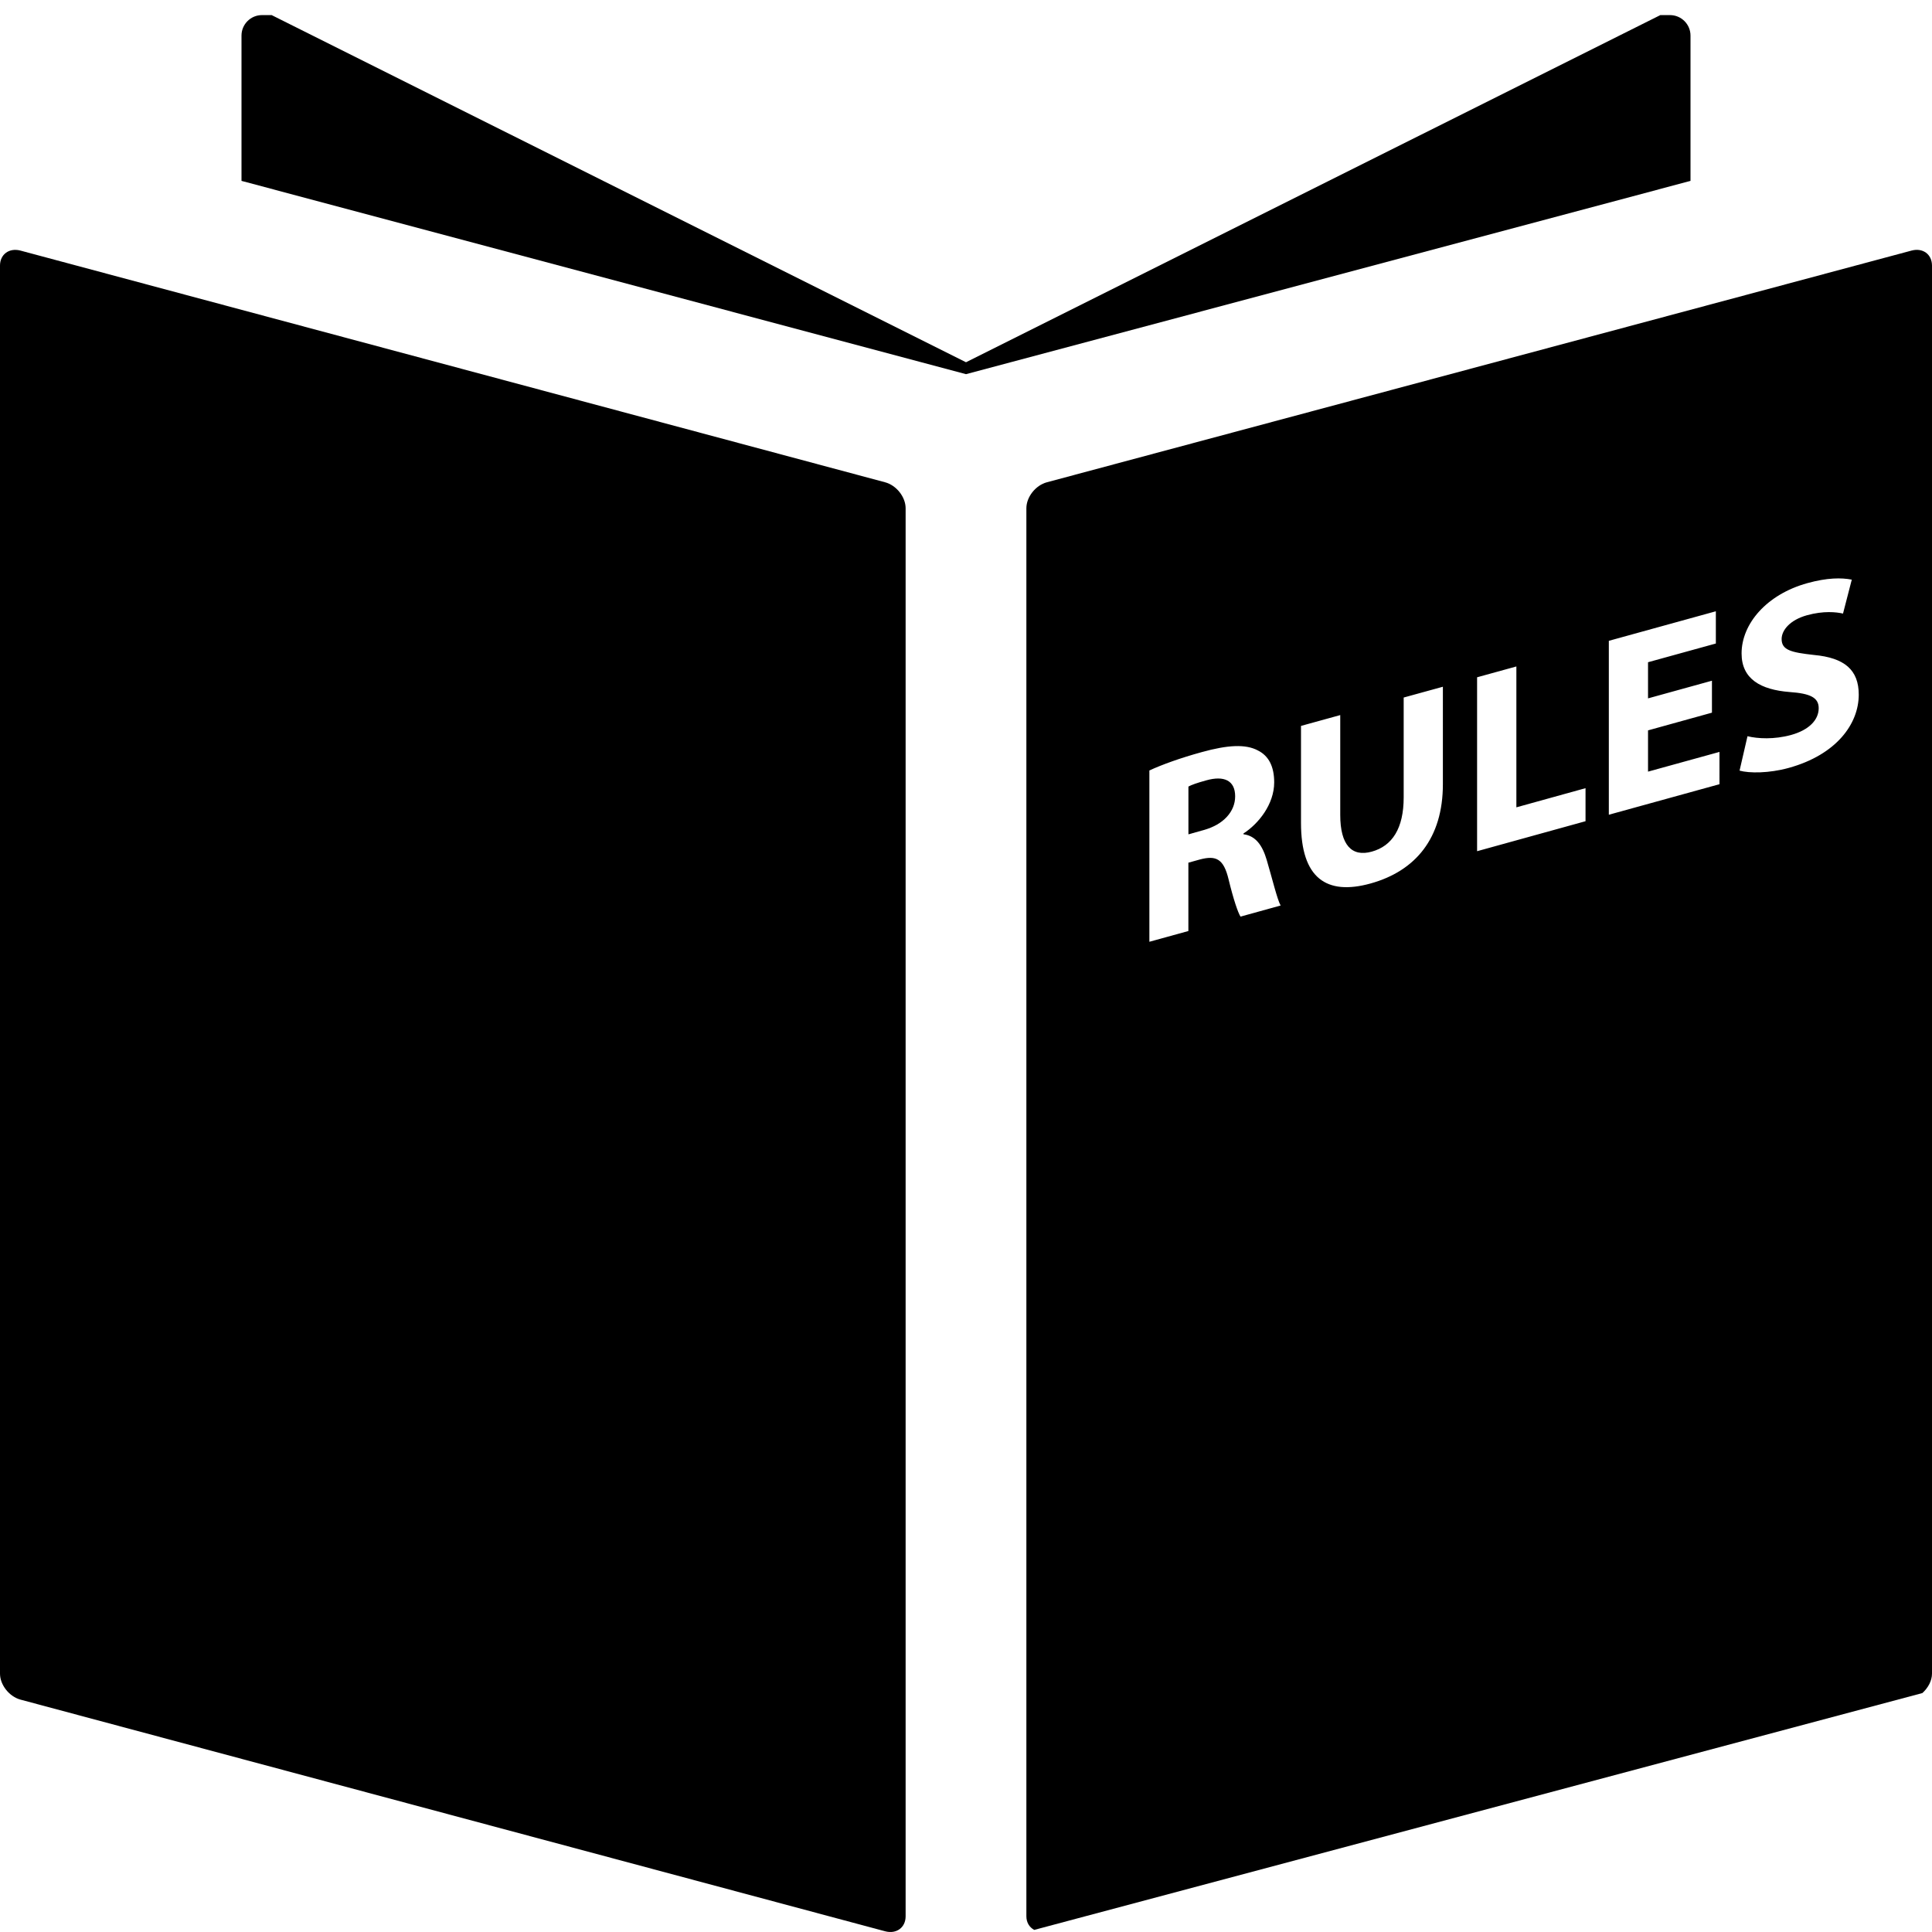 <?xml version="1.0" encoding="iso-8859-1"?>

<!--
 * Copyright (c) 2015, WSO2 Inc. (http://www.wso2.org) All Rights Reserved.
 *
 * WSO2 Inc. licenses this file to you under the Apache License,
 * Version 2.0 (the "License"); you may not use this file except
 * in compliance with the License.
 * You may obtain a copy of the License at
 *
 * http://www.apache.org/licenses/LICENSE-2.0
 *
 * Unless required by applicable law or agreed to in writing,
 * software distributed under the License is distributed on an
 * "AS IS" BASIS, WITHOUT WARRANTIES OR CONDITIONS OF ANY
 * KIND, either express or implied. See the License for the
 * specific language governing permissions and limitations
 * under the License.
-->

<!DOCTYPE svg PUBLIC "-//W3C//DTD SVG 1.1//EN" "http://www.w3.org/Graphics/SVG/1.1/DTD/svg11.dtd">
<svg version="1.1" xmlns="http://www.w3.org/2000/svg" xmlns:xlink="http://www.w3.org/1999/xlink" x="0px" y="0px" width="48px"
	 height="48px" viewBox="0 0 48 48" style="enable-background:new 0 0 48 48;" xml:space="preserve">
<g id="Rules">
	<path d="M41.49,0.375h-0.239L24,9L6.749,0.375h-0.24c-0.28,0-0.508,0.227-0.509,0.507v3.612l18,4.802l18-4.802v-3.61
		C42,0.603,41.771,0.375,41.49,0.375z"/>
	<path d="M29.968,19.388c-0.238,0.065-0.372,0.115-0.442,0.154v1.187l0.383-0.108
		c0.487-0.134,0.778-0.458,0.778-0.836C30.687,19.393,30.415,19.262,29.968,19.388z"/>
	<path d="M47.49,6.226l-21.48,5.756c-0.281,0.075-0.51,0.365-0.51,0.646v34.981
		c0,0.16,0.079,0.276,0.195,0.339l22.067-5.885C47.902,41.935,48,41.759,48,41.58V6.599C48,6.317,47.771,6.15,47.49,6.226z
		 M30.82,22.773c-0.065-0.104-0.175-0.427-0.296-0.925c-0.123-0.511-0.308-0.601-0.711-0.495l-0.288,0.08v1.698l-0.969,0.267v-4.256
		c0.313-0.145,0.776-0.312,1.301-0.456c0.642-0.178,1.091-0.205,1.397-0.04c0.264,0.132,0.403,0.393,0.403,0.792
		c0,0.544-0.391,1.03-0.763,1.269v0.02c0.302,0.038,0.47,0.274,0.578,0.641c0.135,0.457,0.262,0.985,0.345,1.129L30.82,22.773z
		 M35.848,19.484c0,1.334-0.673,2.155-1.801,2.467c-1.091,0.301-1.724-0.133-1.724-1.505v-2.411l0.975-0.269v2.481
		c0,0.75,0.288,1.049,0.782,0.912c0.512-0.141,0.794-0.58,0.794-1.348v-2.481l0.974-0.268V19.484z M39.391,20.403l-2.693,0.745
		v-4.321l0.976-0.269v3.5l1.718-0.476V20.403z M42.721,19.483l-2.75,0.759v-4.321l2.659-0.734v0.801l-1.685,0.465v0.898l1.588-0.439
		v0.794l-1.588,0.44v1.025l1.775-0.49V19.483z M44.442,19.078c-0.494,0.136-0.98,0.135-1.223,0.068l0.197-0.855
		c0.256,0.063,0.665,0.084,1.083-0.031c0.448-0.124,0.686-0.376,0.686-0.665c0-0.262-0.205-0.366-0.724-0.402
		c-0.718-0.057-1.192-0.323-1.192-0.958c0-0.737,0.622-1.467,1.634-1.747c0.495-0.137,0.846-0.137,1.104-0.087l-0.218,0.843
		c-0.168-0.038-0.48-0.073-0.897,0.042c-0.423,0.118-0.628,0.373-0.628,0.591c0,0.275,0.236,0.332,0.801,0.395
		c0.762,0.07,1.115,0.371,1.115,0.987C46.18,17.982,45.628,18.75,44.442,19.078z"/>
	<path d="M22.5,47.609c0,0.281-0.229,0.448-0.51,0.373L0.51,42.227C0.229,42.151,0,41.861,0,41.58V6.599
		c0-0.281,0.229-0.448,0.51-0.373l21.48,5.756c0.281,0.075,0.51,0.365,0.51,0.646V47.609z"/>
</g>
</svg>
